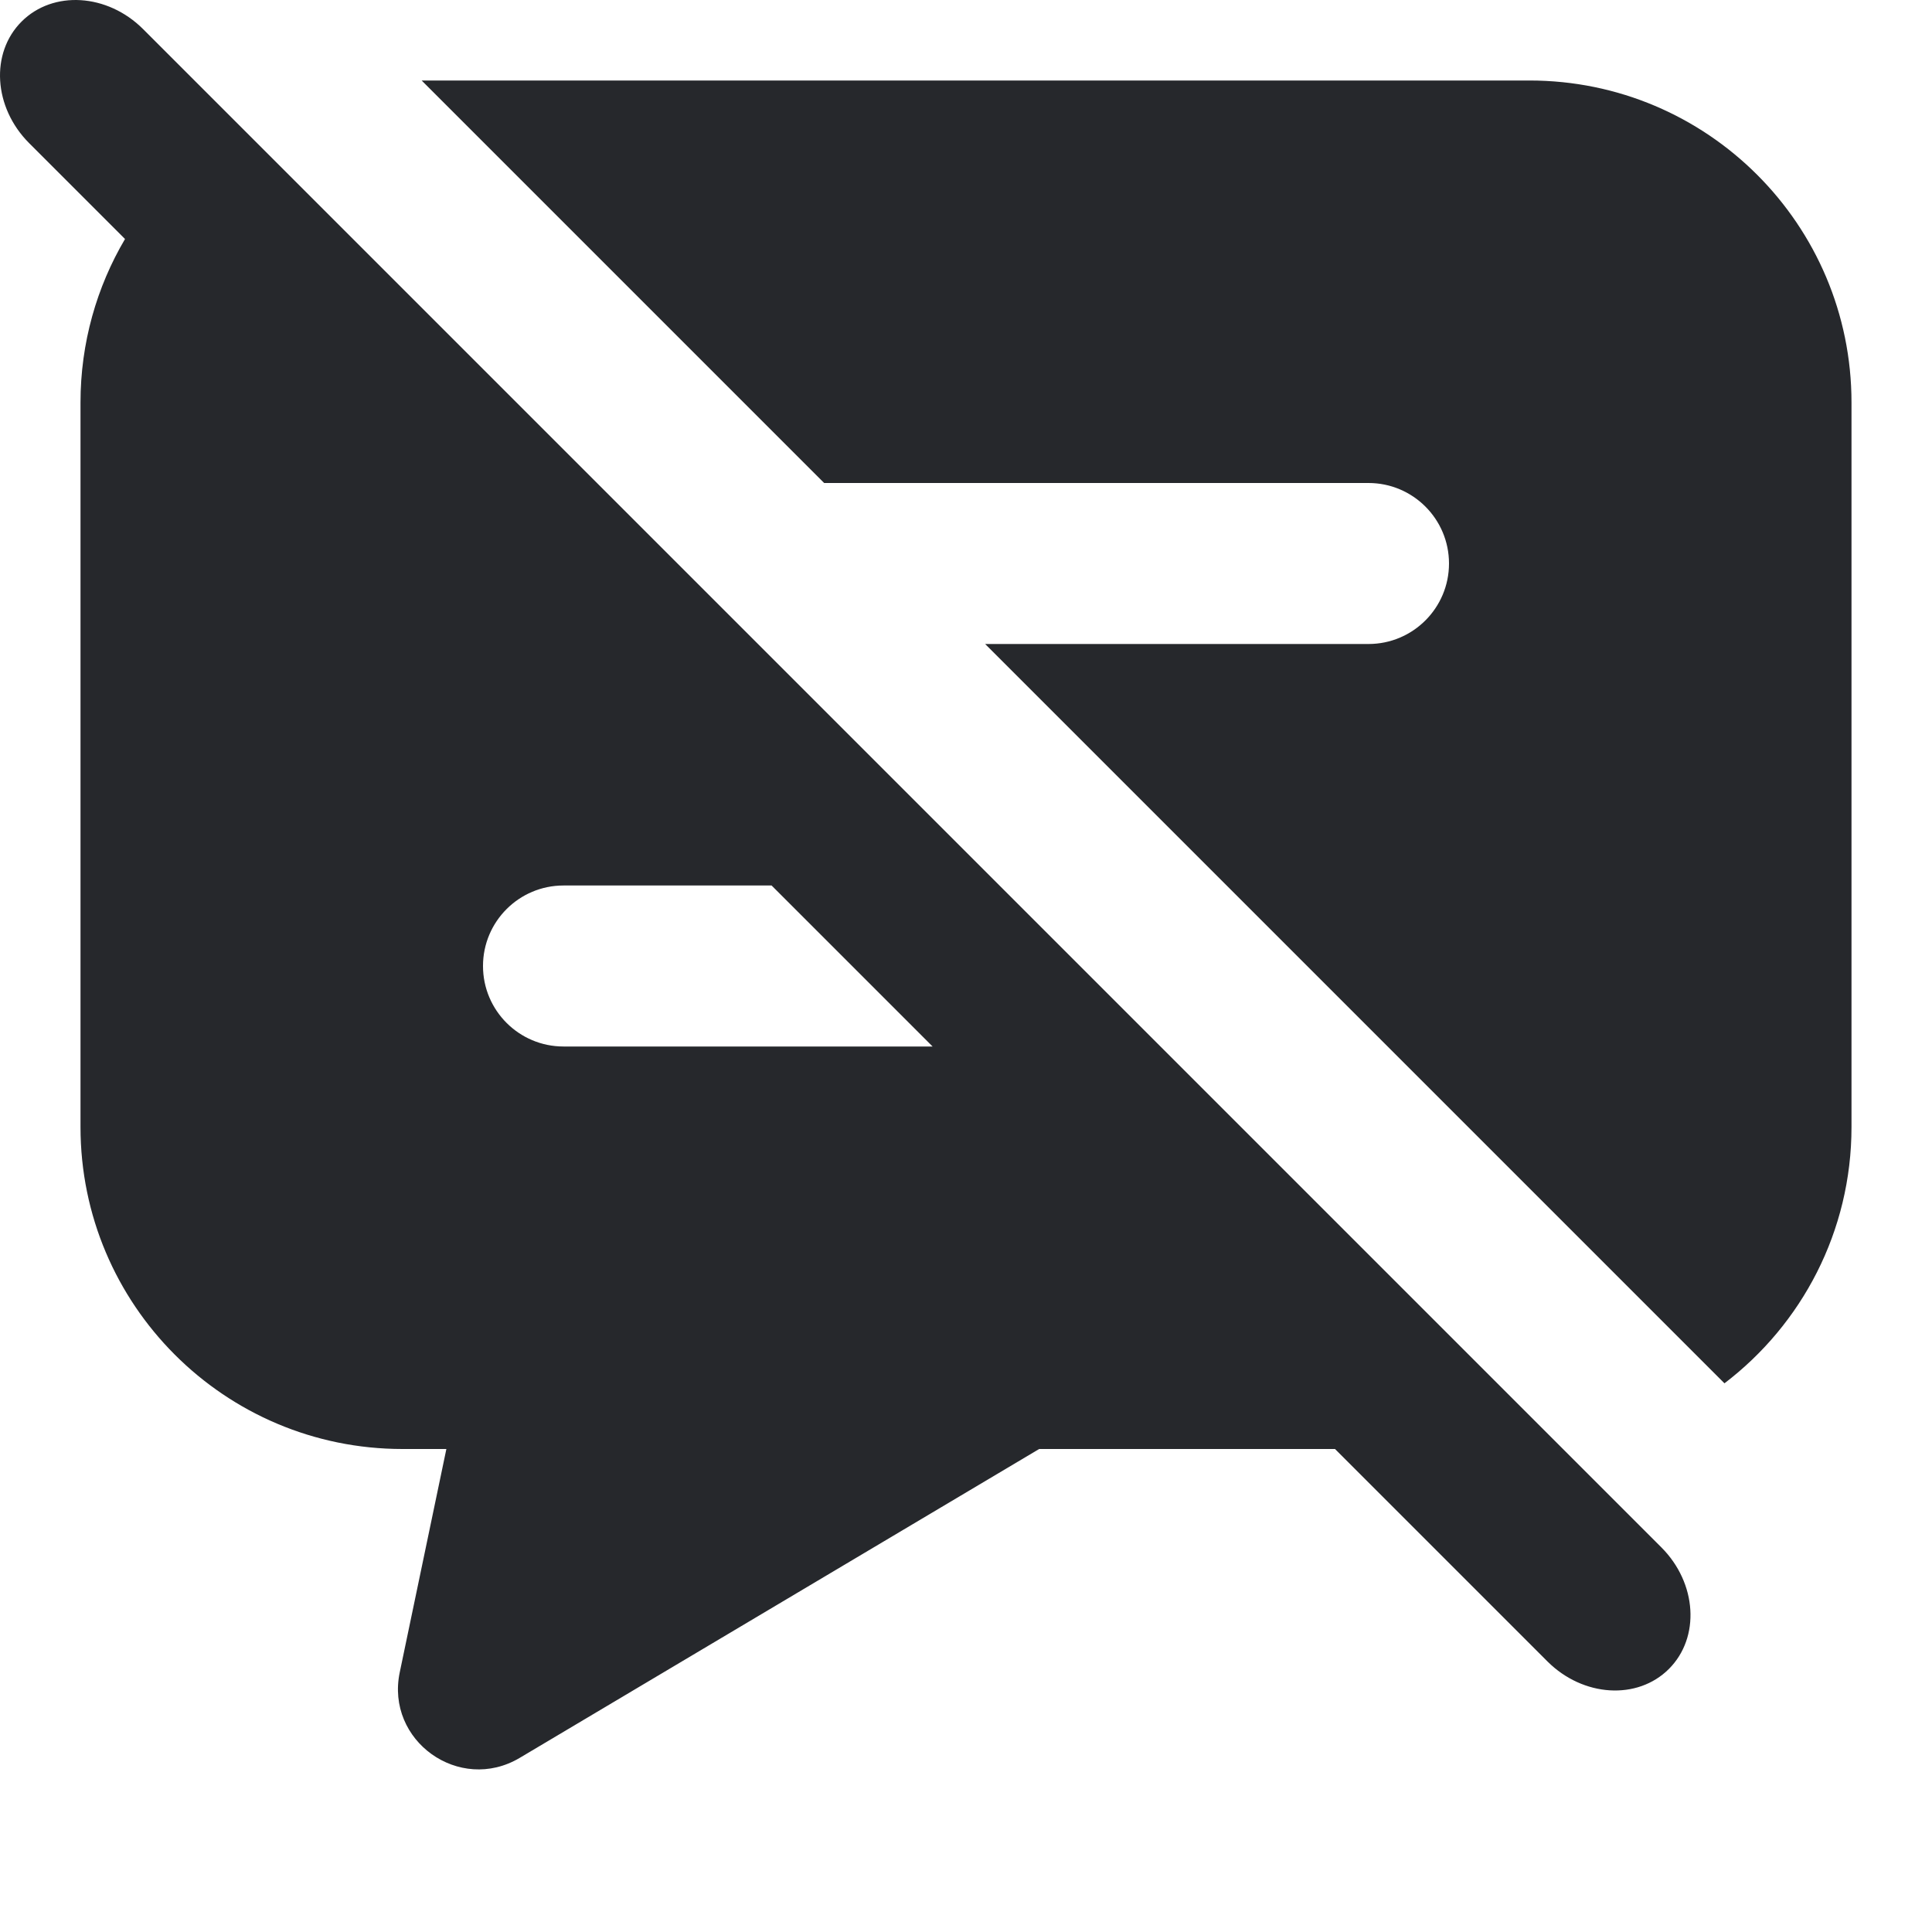 <svg width="24" height="24" viewBox="0 0 24 24" fill="none" xmlns="http://www.w3.org/2000/svg">
<path fill-rule="evenodd" clip-rule="evenodd" d="M1.777 0.361C1.334 -0.081 0.659 -0.123 0.268 0.268C-0.123 0.659 -0.081 1.334 0.361 1.777L1.553 2.969C1.202 3.564 1 4.259 1 5V14C1 16.209 2.791 18 5 18H5.545L4.966 20.773C4.787 21.625 5.707 22.282 6.456 21.837L12.909 18H16.584L19.223 20.639C19.666 21.081 20.341 21.123 20.732 20.732C21.123 20.341 21.081 19.666 20.639 19.223L1.777 0.361ZM11.585 13L9.585 11H7C6.448 11 6 11.448 6 12C6 12.552 6.448 13 7 13H11.585ZM23 14C23 15.299 22.381 16.453 21.422 17.184L12.238 8H17C17.552 8 18 7.552 18 7C18 6.448 17.552 6 17 6H10.238L5.238 1H19C21.209 1 23 2.791 23 5V14Z" fill="#26282C"/>
</svg>
